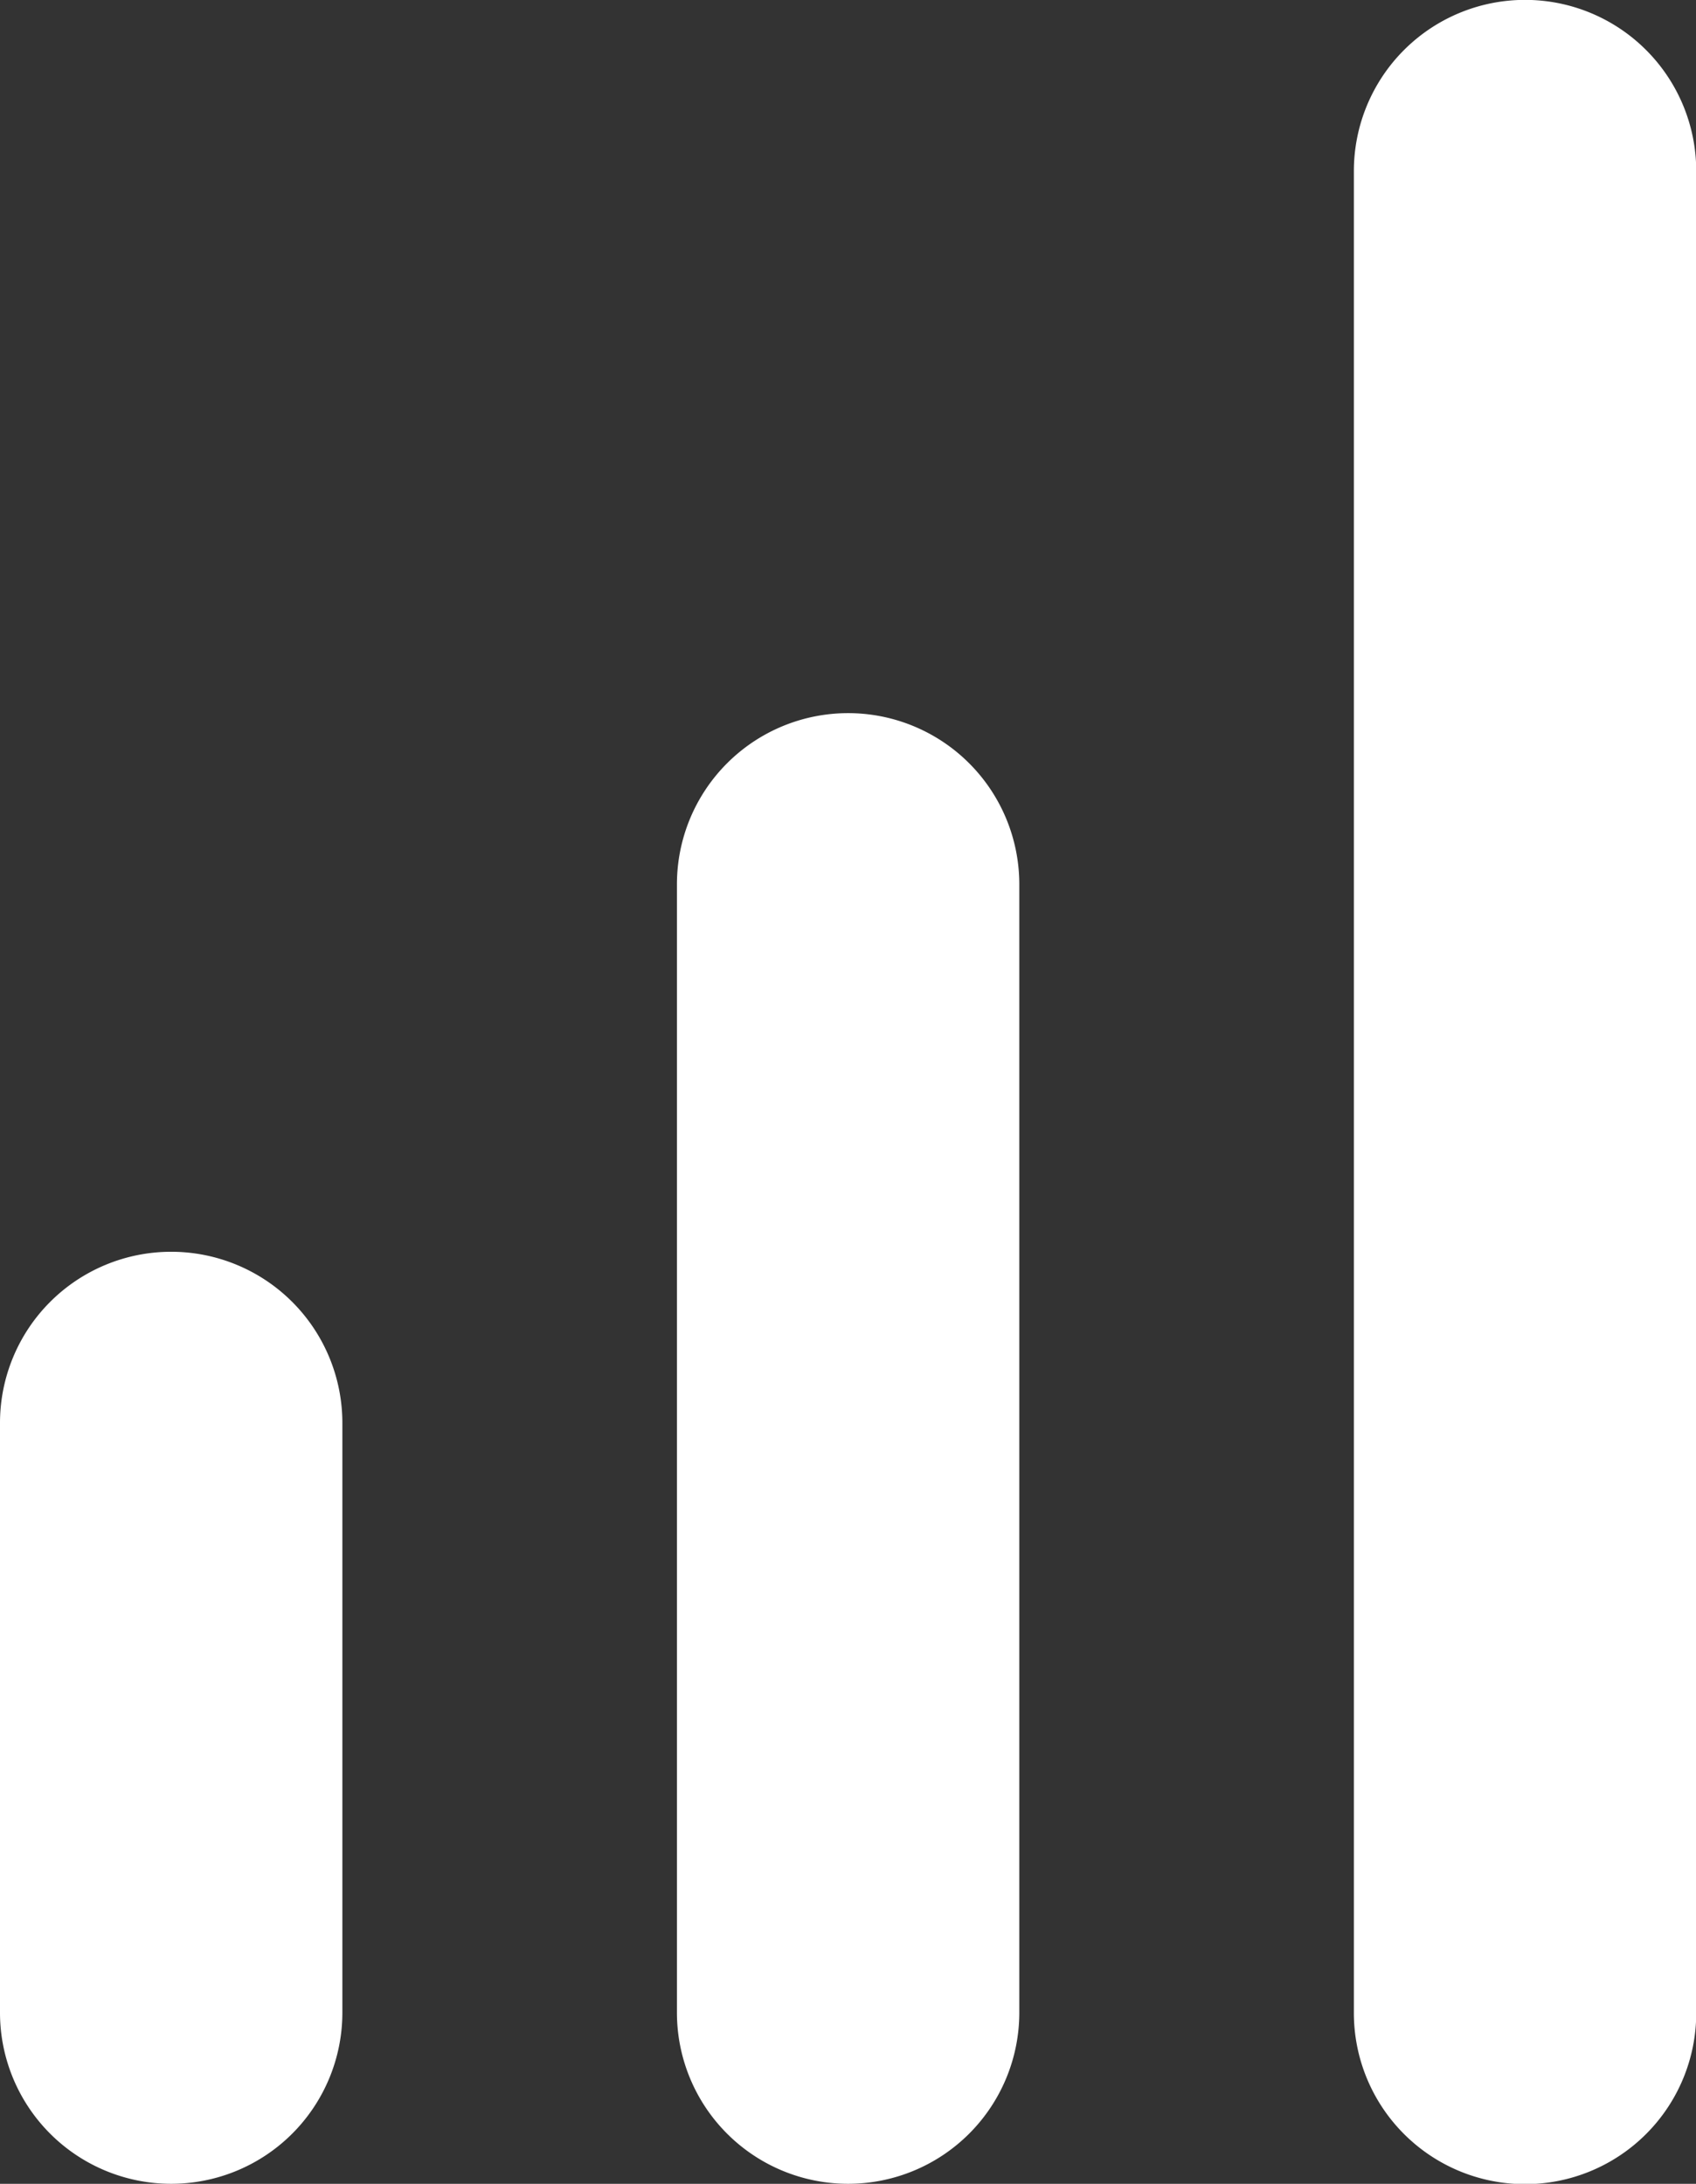 <svg xmlns="http://www.w3.org/2000/svg" width="14.366" height="18.496" viewBox="0 0 14.366 18.496">
  <rect x="0" y="0" width="14.366" height="18.496" fill="#333333" stroke="none"/>
  <g id="Grupo_80" data-name="Grupo 80" transform="translate(-9.528 -7.544)">
    <g id="Grupo_11" data-name="Grupo 11" transform="translate(15.262 15.034)">
      <path id="Caminho_9" data-name="Caminho 9" d="M0,0A1.449,1.449,0,0,1,2.9,0V9.556a1.449,1.449,0,1,1-2.9,0Z" fill="#fff"/>
    </g>
    <g id="Grupo_12" data-name="Grupo 12" transform="translate(20.996 8.993)">
      <path id="Caminho_10" data-name="Caminho 10" d="M0,0A1.449,1.449,0,0,1,2.9,0V15.6a1.449,1.449,0,0,1-2.9,0Z" fill="#fff"/>
    </g>
    <g id="Grupo_13" data-name="Grupo 13" transform="translate(9.528 19.596)">
      <path id="Caminho_11" data-name="Caminho 11" d="M0,0A1.449,1.449,0,0,1,2.9,0V4.994a1.449,1.449,0,0,1-2.9,0Z" fill="#fff"/>
    </g>
  </g>
</svg>
